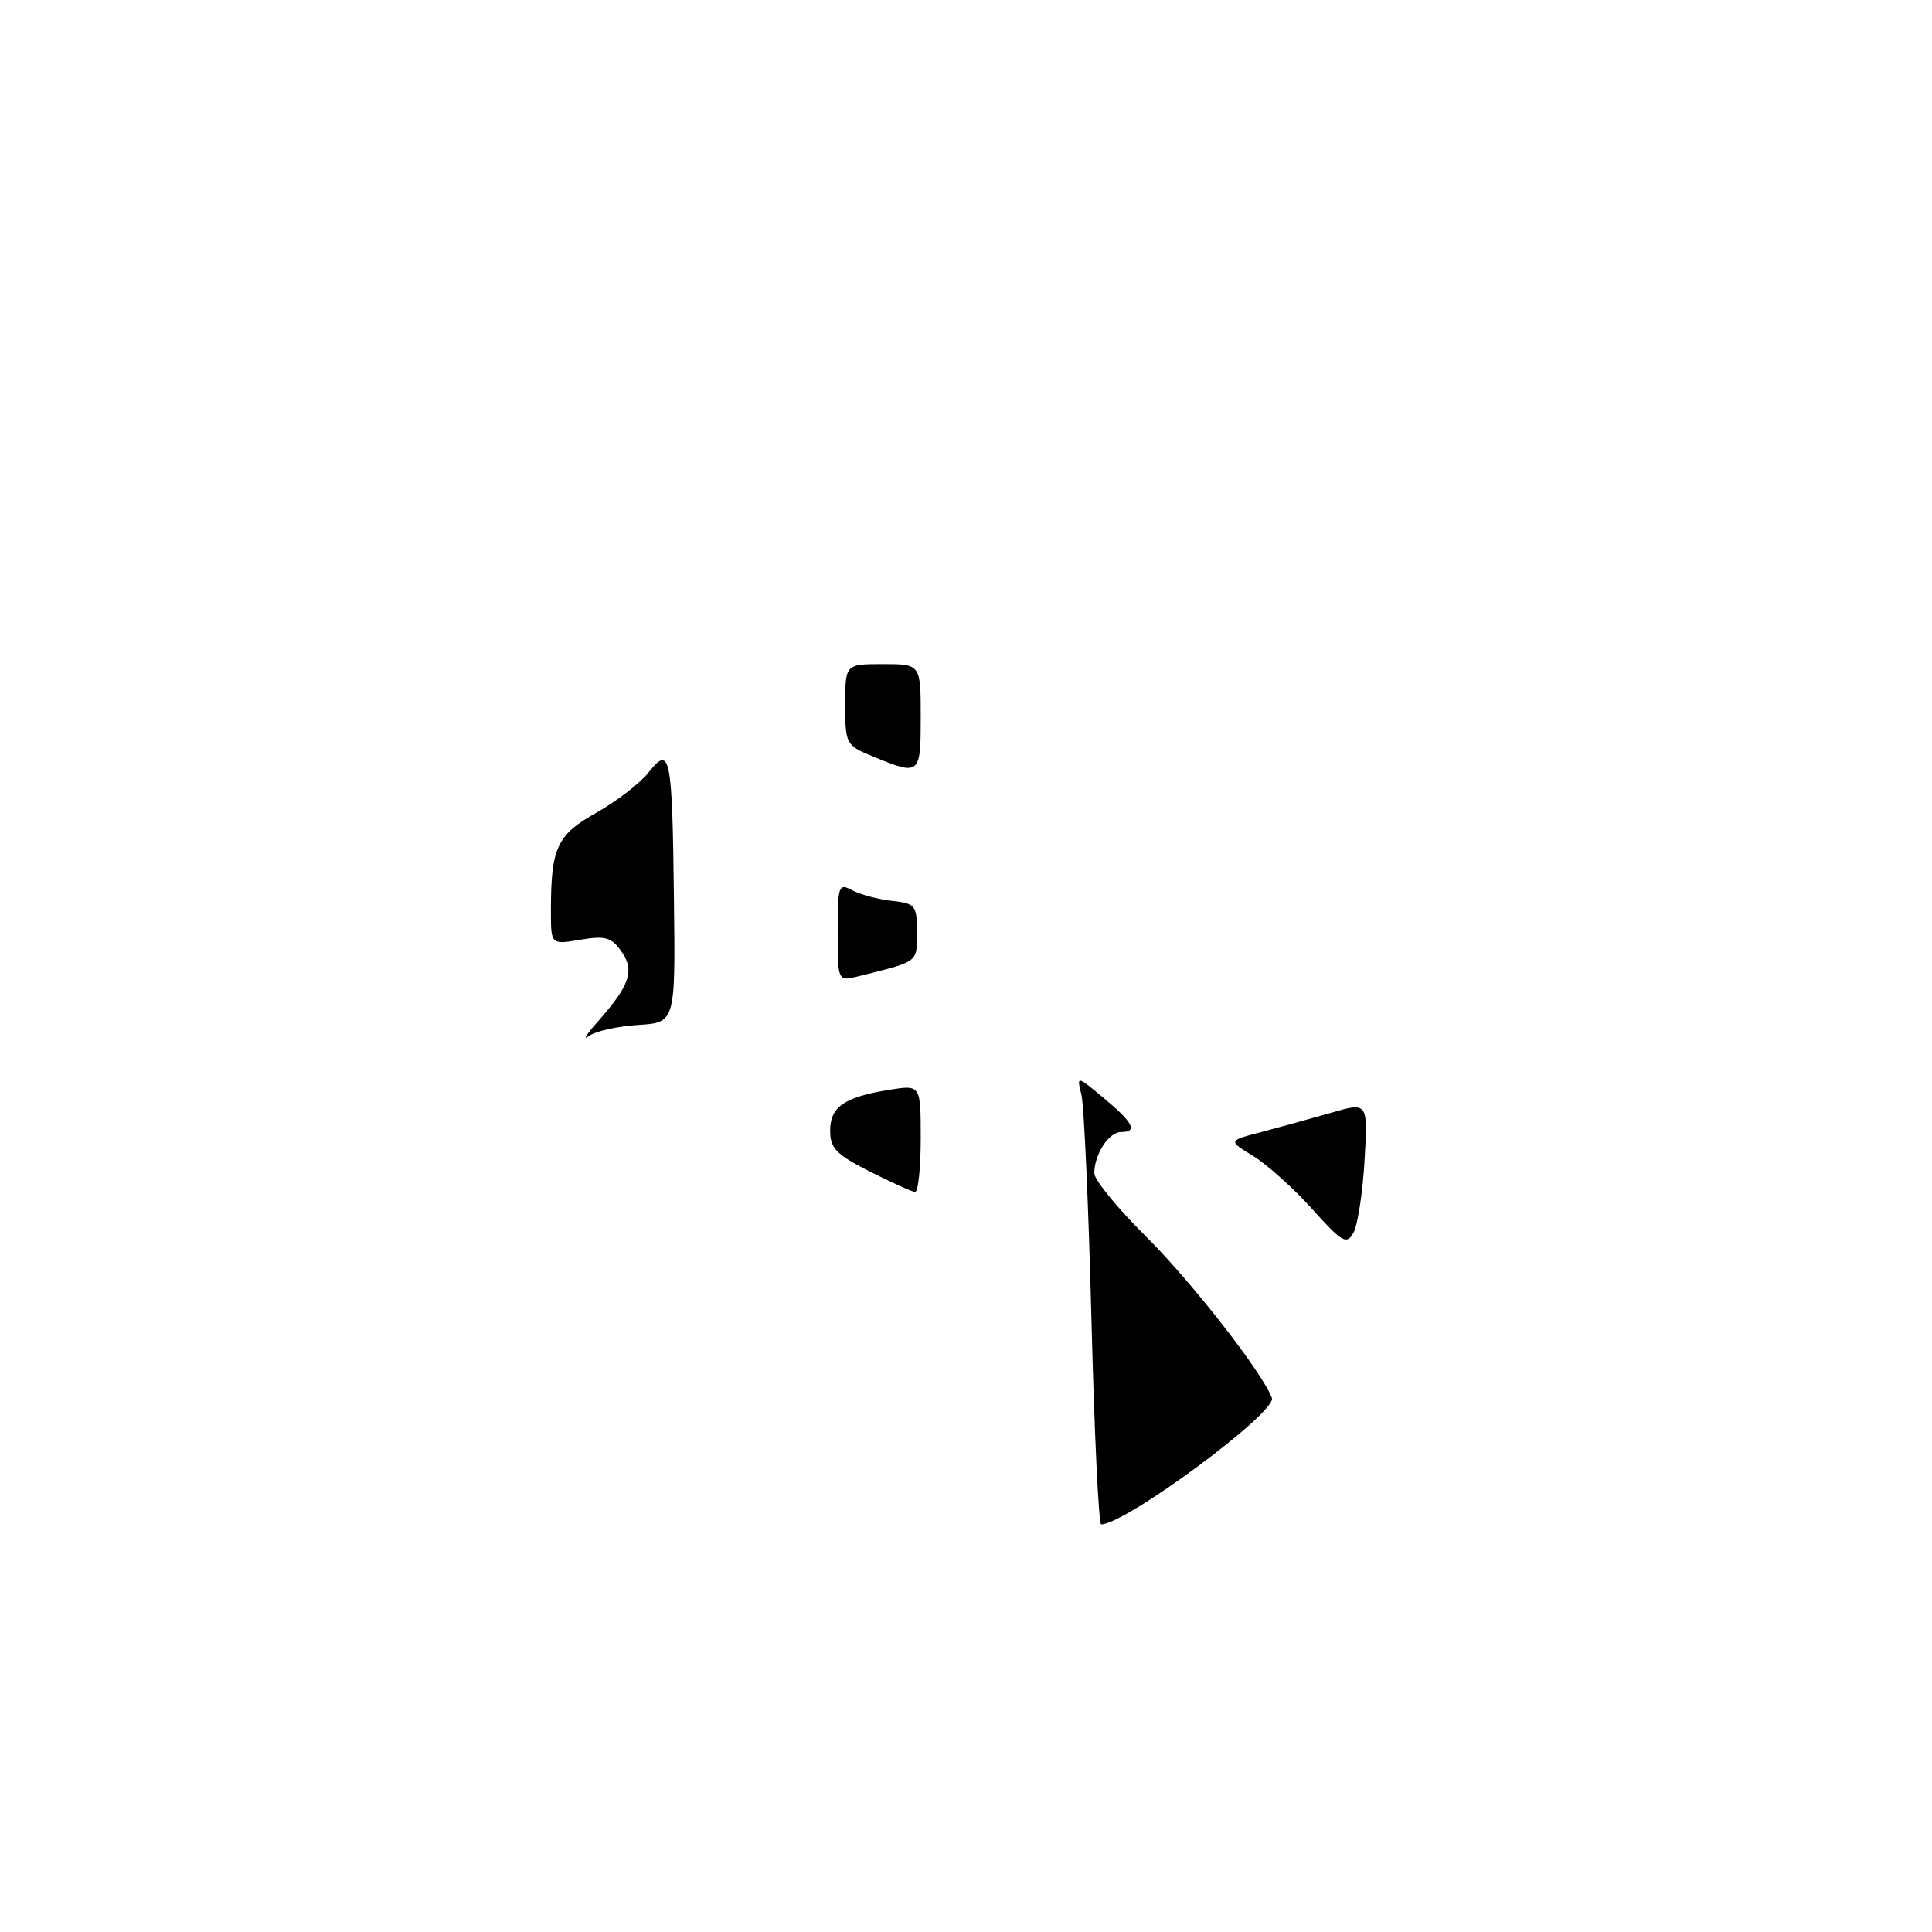 <?xml version="1.0" encoding="UTF-8" standalone="no"?>
<!DOCTYPE svg PUBLIC "-//W3C//DTD SVG 1.1//EN" "http://www.w3.org/Graphics/SVG/1.1/DTD/svg11.dtd" >
<svg xmlns="http://www.w3.org/2000/svg" xmlns:xlink="http://www.w3.org/1999/xlink" version="1.1" viewBox="0 0 256 256">
 <g >
 <path fill="currentColor"
d=" M 144.62 174.78 C 144.24 159.81 143.64 146.43 143.29 145.04 C 142.66 142.51 142.66 142.51 146.26 145.50 C 150.18 148.77 150.80 150.00 148.54 150.00 C 146.92 150.00 145.00 152.97 145.00 155.46 C 145.00 156.33 148.05 160.07 151.78 163.77 C 157.88 169.83 167.21 181.77 168.53 185.23 C 169.25 187.10 149.24 201.92 145.91 201.99 C 145.58 201.99 145.00 189.75 144.62 174.78 Z  M 173.85 160.18 C 171.39 157.44 167.87 154.29 166.05 153.17 C 162.72 151.15 162.72 151.15 167.11 150.01 C 169.52 149.37 173.69 148.22 176.38 147.45 C 181.26 146.03 181.26 146.03 180.81 153.79 C 180.56 158.05 179.90 162.35 179.34 163.35 C 178.44 164.97 177.86 164.64 173.85 160.18 Z  M 115.25 155.23 C 110.83 153.00 110.00 152.15 110.00 149.83 C 110.00 146.65 111.87 145.36 117.87 144.40 C 122.00 143.74 122.00 143.74 122.00 150.87 C 122.00 154.79 121.66 157.97 121.25 157.94 C 120.84 157.91 118.14 156.69 115.25 155.23 Z  M 79.13 135.46 C 83.46 130.58 84.13 128.63 82.35 126.08 C 81.02 124.19 80.21 123.96 76.89 124.52 C 73.00 125.18 73.00 125.18 73.00 120.71 C 73.00 112.31 73.78 110.63 79.04 107.68 C 81.71 106.17 84.82 103.78 85.94 102.35 C 88.81 98.70 89.08 100.01 89.30 119.11 C 89.50 135.50 89.50 135.50 84.53 135.81 C 81.79 135.99 78.86 136.64 78.03 137.28 C 77.19 137.91 77.68 137.09 79.13 135.46 Z  M 111.00 123.48 C 111.00 117.31 111.11 116.99 112.94 117.97 C 114.00 118.54 116.37 119.17 118.19 119.37 C 121.30 119.71 121.50 119.96 121.50 123.54 C 121.50 127.58 121.79 127.36 113.75 129.36 C 111.00 130.04 111.00 130.04 111.00 123.48 Z  M 115.75 100.27 C 112.07 98.76 112.00 98.62 112.00 93.36 C 112.00 88.00 112.00 88.00 117.00 88.00 C 122.00 88.00 122.00 88.00 122.00 95.00 C 122.00 102.71 121.90 102.79 115.75 100.27 Z "/>
</g>
</svg>